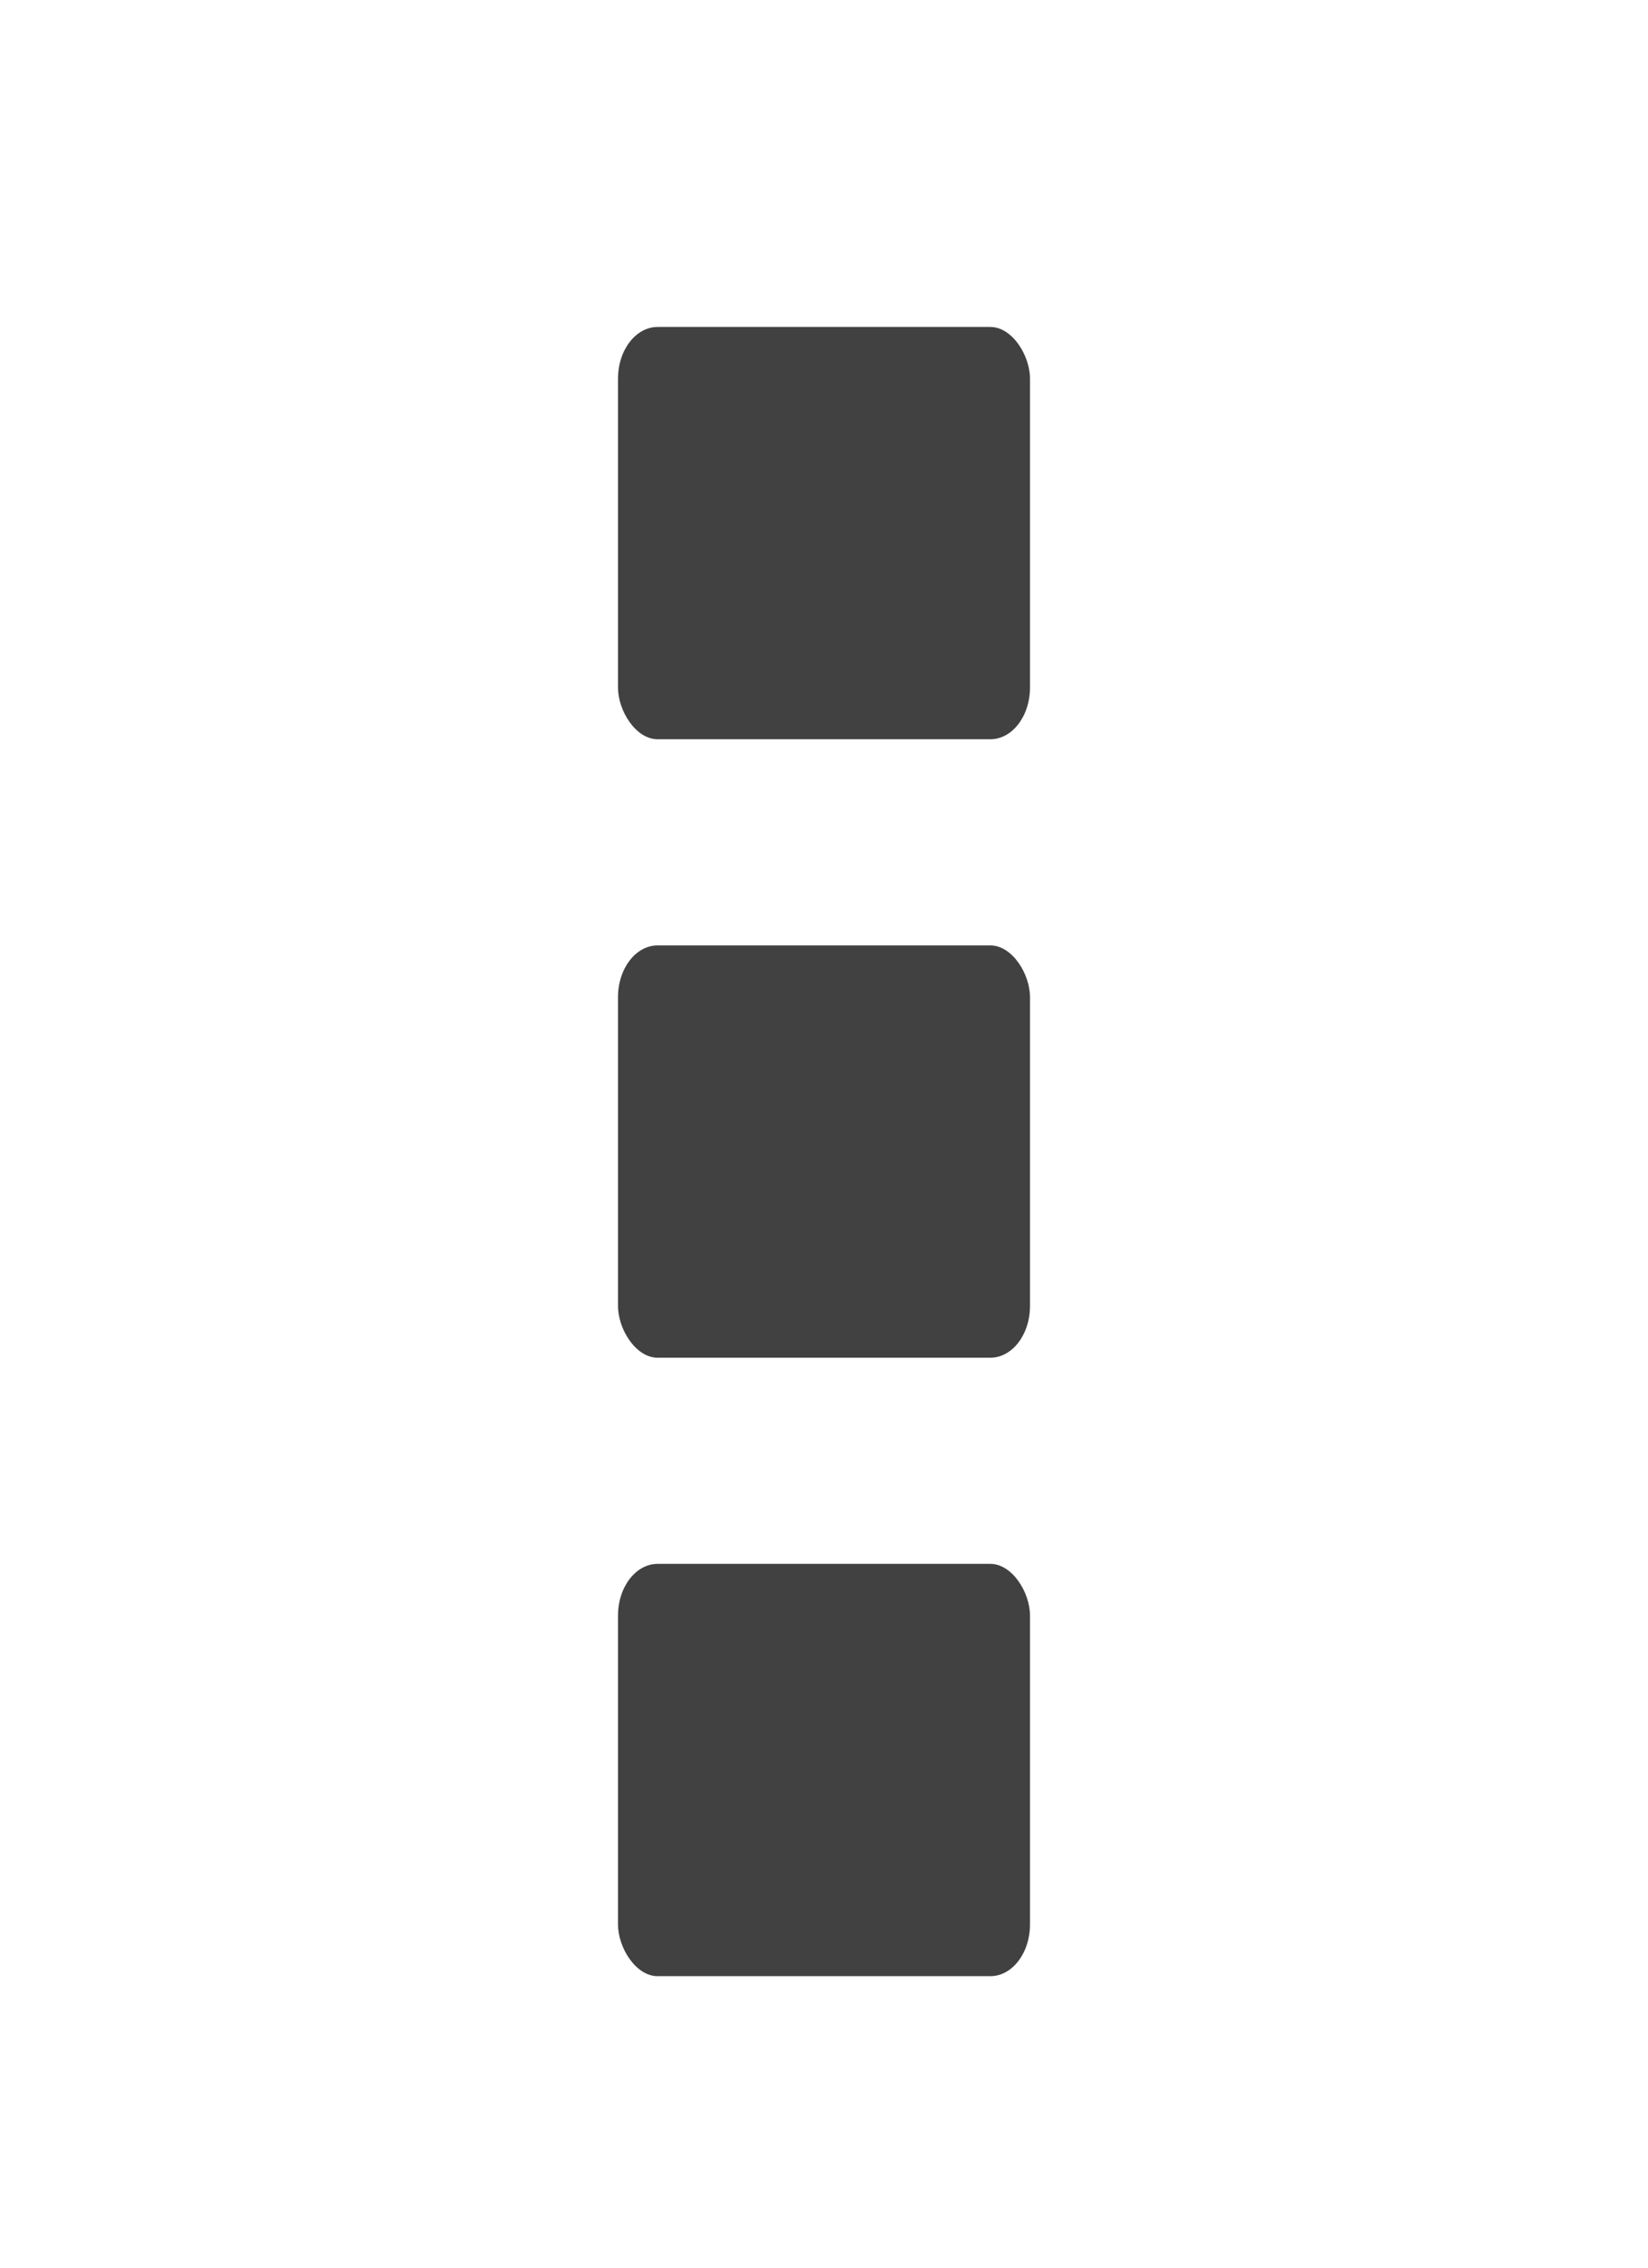 <?xml version="1.0" encoding="UTF-8" standalone="no"?>
<!-- Created with Inkscape (http://www.inkscape.org/) -->

<svg
   xmlns:dc="http://purl.org/dc/elements/1.1/"
   xmlns:cc="http://creativecommons.org/ns#"
   xmlns:rdf="http://www.w3.org/1999/02/22-rdf-syntax-ns#"
   xmlns:svg="http://www.w3.org/2000/svg"
   xmlns="http://www.w3.org/2000/svg"
   xmlns:sodipodi="http://sodipodi.sourceforge.net/DTD/sodipodi-0.dtd"
   xmlns:inkscape="http://www.inkscape.org/namespaces/inkscape"
   sodipodi:docname="panel-grid.svg"
   height="22"
   id="svg7384"
   inkscape:version="0.92.3 (2405546, 2018-03-11)"
   version="1.1"
   width="16">
  <sodipodi:namedview
     inkscape:bbox-nodes="false"
     inkscape:bbox-paths="true"
     bordercolor="#666666"
     borderopacity="1"
     inkscape:current-layer="layer12"
     inkscape:cx="-102.62058"
     inkscape:cy="10"
     gridtolerance="10"
     inkscape:guide-bbox="true"
     guidetolerance="10"
     id="namedview88"
     inkscape:object-nodes="false"
     inkscape:object-paths="false"
     objecttolerance="10"
     pagecolor="#3a3b39"
     inkscape:pageopacity="1"
     inkscape:pageshadow="2"
     showborder="true"
     showgrid="false"
     showguides="true"
     inkscape:snap-bbox="true"
     inkscape:snap-bbox-midpoints="false"
     inkscape:snap-global="true"
     inkscape:snap-grids="true"
     inkscape:snap-nodes="true"
     inkscape:snap-others="false"
     inkscape:snap-to-guides="true"
     inkscape:window-height="994"
     inkscape:window-maximized="1"
     inkscape:window-width="1680"
     inkscape:window-x="0"
     inkscape:window-y="0"
     inkscape:zoom="2.8284271">
    <inkscape:grid
       empspacing="2"
       enabled="true"
       id="grid4866"
       originx="120"
       originy="650"
       snapvisiblegridlinesonly="true"
       spacingx="1"
       spacingy="1"
       type="xygrid"
       visible="true" />
    <inkscape:grid
       color="#000000"
       empcolor="#000000"
       empopacity="0"
       empspacing="4"
       enabled="true"
       id="grid5968"
       opacity="0.125"
       originx="120"
       originy="650"
       snapvisiblegridlinesonly="true"
       spacingx="0.5"
       spacingy="0.5"
       type="xygrid"
       visible="true" />
  </sodipodi:namedview>
  <title
     id="title9167">Gnome Symbolic Icon Theme</title>
  <defs
     id="defs7386" />
  <g
     inkscape:groupmode="layer"
     id="layer9"
     inkscape:label="status"
     style="display:inline"
     transform="translate(-121,-861)" />
  <g
     inkscape:groupmode="layer"
     id="layer10"
     inkscape:label="devices"
     transform="translate(-121,-861)" />
  <g
     inkscape:groupmode="layer"
     id="layer11"
     inkscape:label="apps"
     transform="translate(-121,-861)" />
  <g
     inkscape:groupmode="layer"
     id="layer13"
     inkscape:label="places"
     transform="translate(-121,-861)" />
  <g
     inkscape:groupmode="layer"
     id="layer14"
     inkscape:label="mimetypes"
     transform="translate(-121,-861)" />
  <g
     inkscape:groupmode="layer"
     id="layer15"
     inkscape:label="emblems"
     style="display:inline"
     transform="translate(-121,-861)" />
  <g
     inkscape:groupmode="layer"
     id="g71291"
     inkscape:label="emotes"
     style="display:inline"
     transform="translate(-121,-861)" />
  <g
     inkscape:groupmode="layer"
     id="g4953"
     inkscape:label="categories"
     style="display:inline"
     transform="translate(-121,-861)" />
  <g
     inkscape:groupmode="layer"
     id="layer12"
     inkscape:label="actions"
     style="display:inline"
     transform="translate(-121,-861)">
    <rect
       height="4"
       id="rect20592"
       rx="0.385"
       ry="0.502"
       style="color:#000000;display:inline;overflow:visible;visibility:visible;fill:#414141;fill-opacity:1;fill-rule:nonzero;stroke:none;stroke-width:1;marker:none;enable-background:new"
       width="4"
       x="127"
       y="864.172" />
    <rect
       height="4"
       id="rect16730"
       rx="0.385"
       ry="0.502"
       style="color:#000000;display:inline;overflow:visible;visibility:visible;fill:#414141;fill-opacity:1;fill-rule:nonzero;stroke:none;stroke-width:1;marker:none;enable-background:new"
       width="4"
       x="127"
       y="870.172" />
    <rect
       height="4"
       id="rect16732"
       rx="0.385"
       ry="0.502"
       style="color:#000000;display:inline;overflow:visible;visibility:visible;fill:#414141;fill-opacity:1;fill-rule:nonzero;stroke:none;stroke-width:1;marker:none;enable-background:new"
       width="4"
       x="127"
       y="876.172" />
  </g>
</svg>
